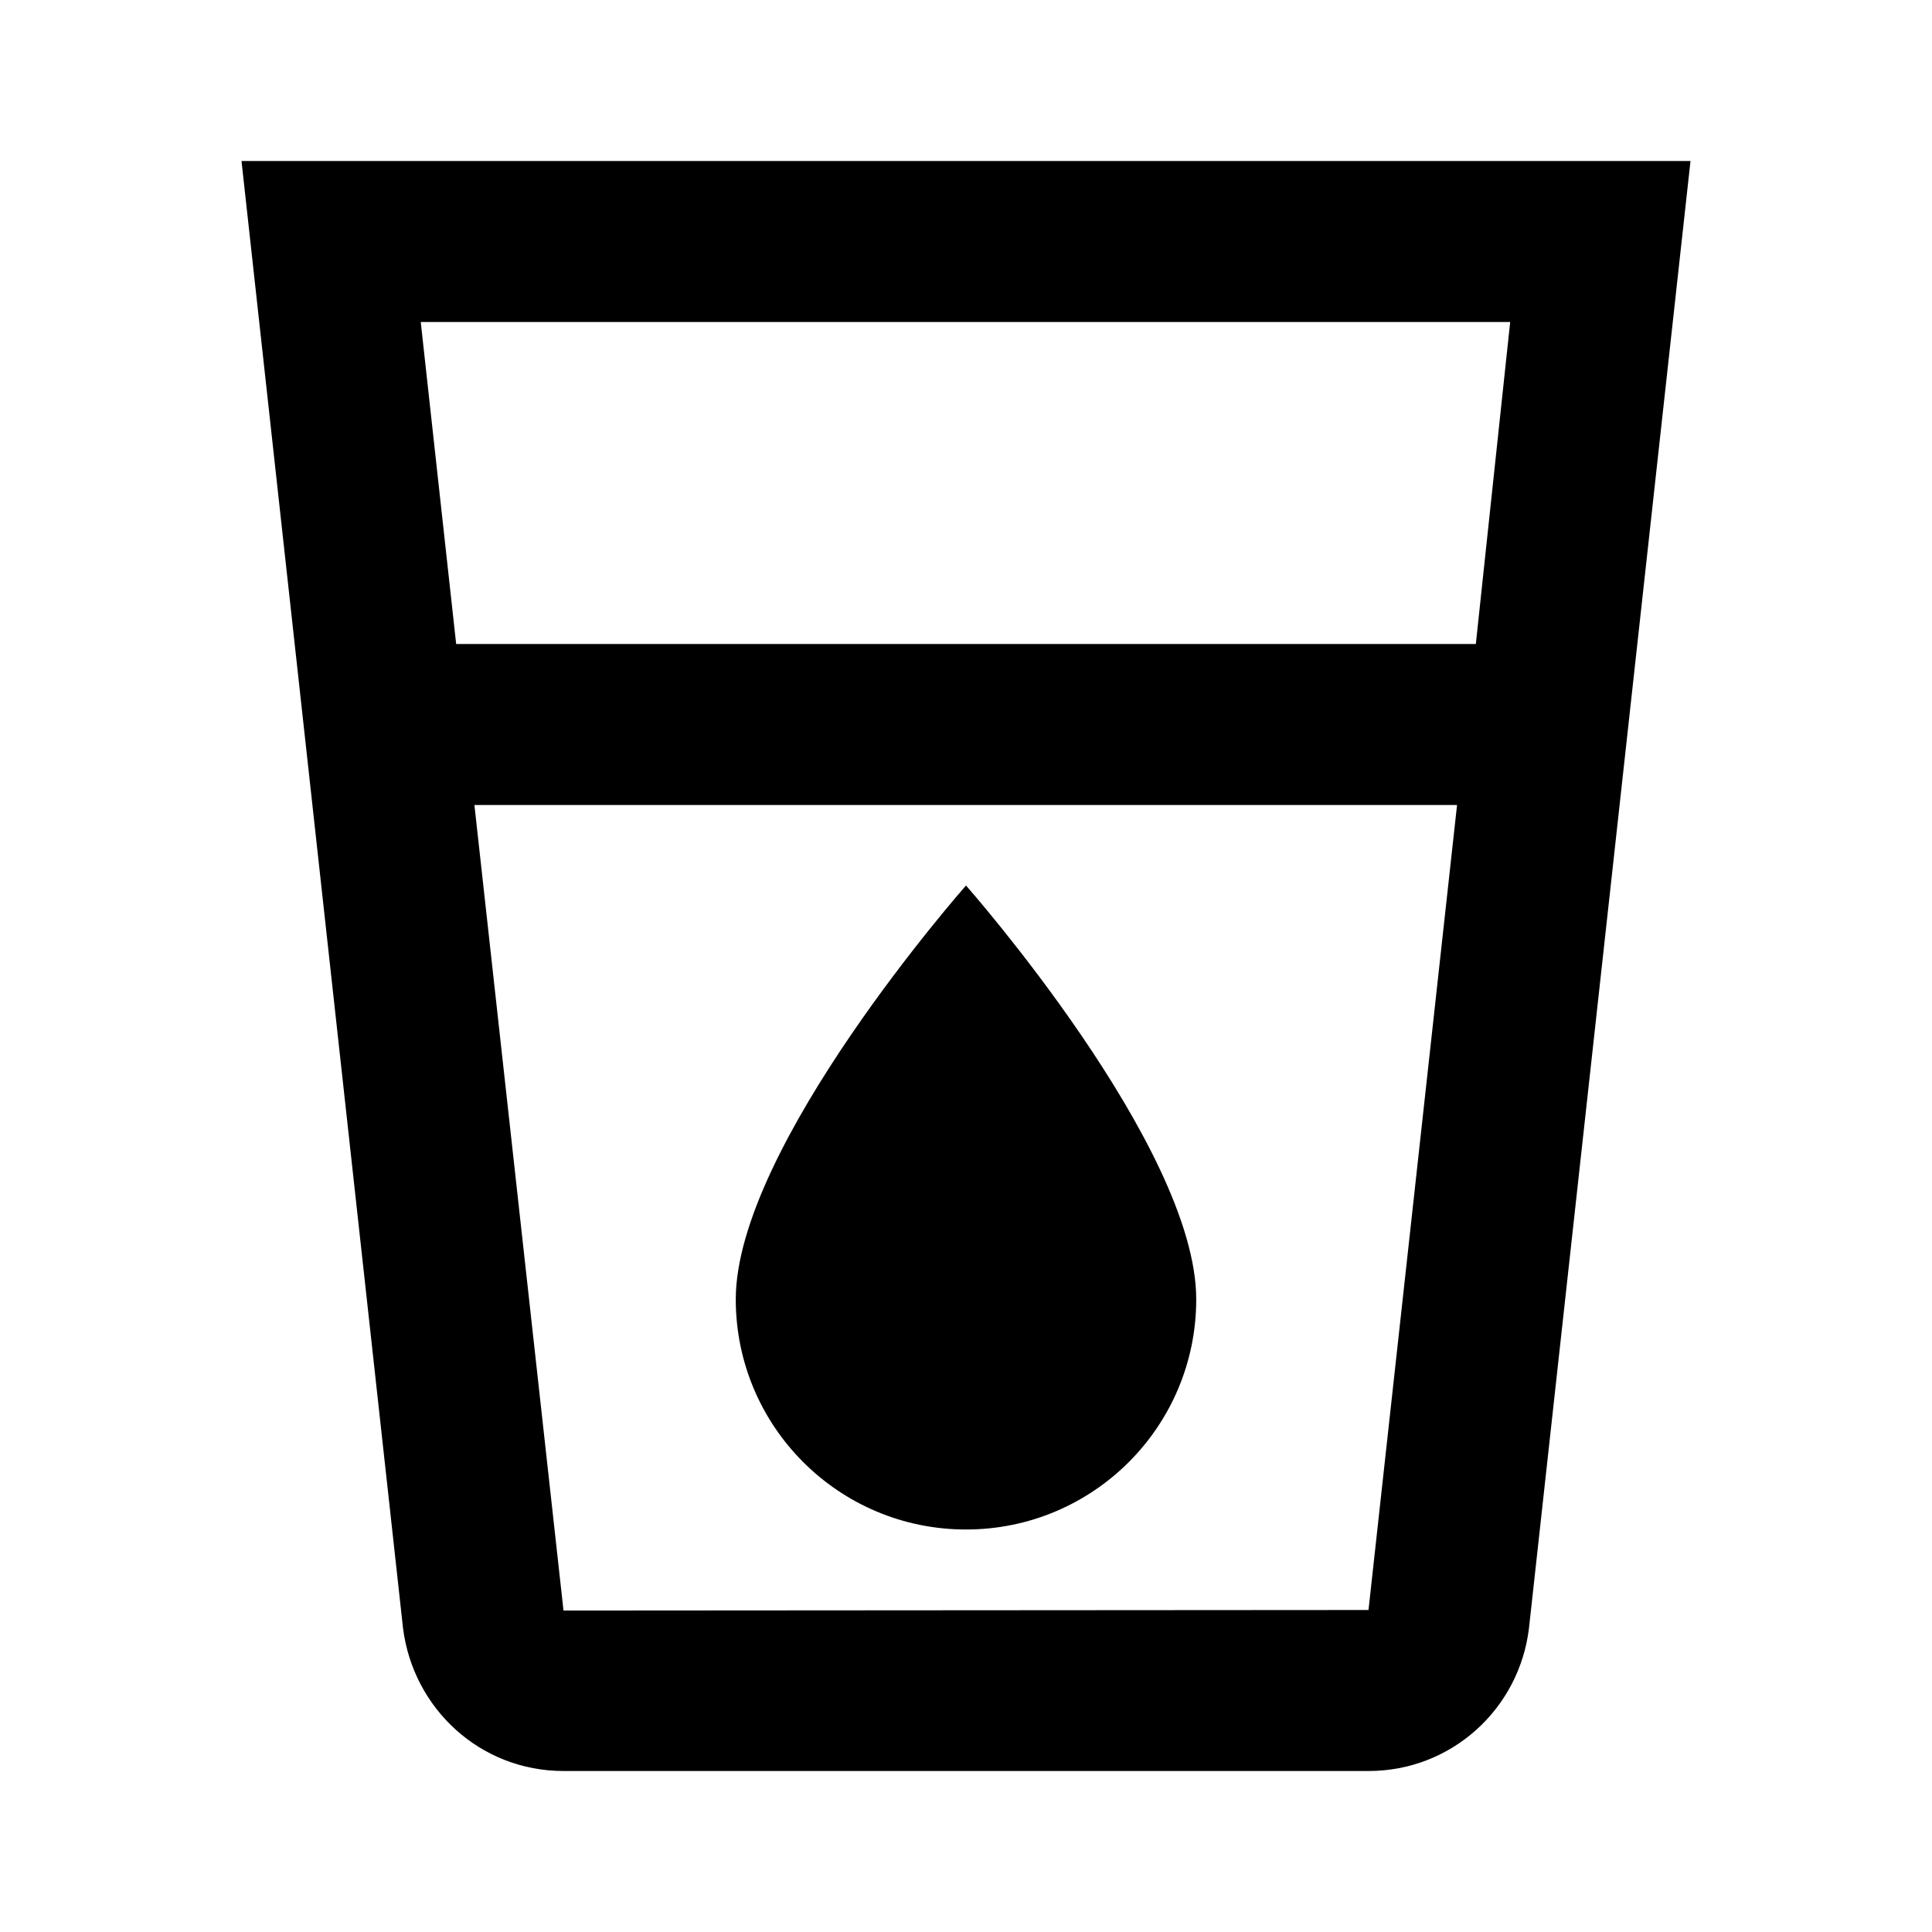 <?xml version="1.0" encoding="utf-8"?>
<!-- Generator: Adobe Illustrator 23.0.4, SVG Export Plug-In . SVG Version: 6.00 Build 0)  -->
<svg version="1.1" id="Layer_1" xmlns="http://www.w3.org/2000/svg" xmlns:xlink="http://www.w3.org/1999/xlink" x="0px" y="0px"
	 width="36px" height="36px" viewBox="0 0 36 36" enable-background="new 0 0 36 36" xml:space="preserve">
<path d="M18,28.5c-2.37,0-4.29-1.92-4.29-4.29c0-2.85,4.29-7.71,4.29-7.71s4.29,4.86,4.29,7.71C22.29,26.58,20.37,28.5,18,28.5z
	 M27.5,12l0.64-6H7.84l0.66,6H27.5z M25.5,30l1.65-15H8.84l1.66,15.01L25.5,30z M4.5,3h27l-3.01,27.34C28.31,31.84,27.05,33,25.5,33
	h-15c-1.55,0-2.8-1.16-2.99-2.66L4.5,3z"/>
</svg>

